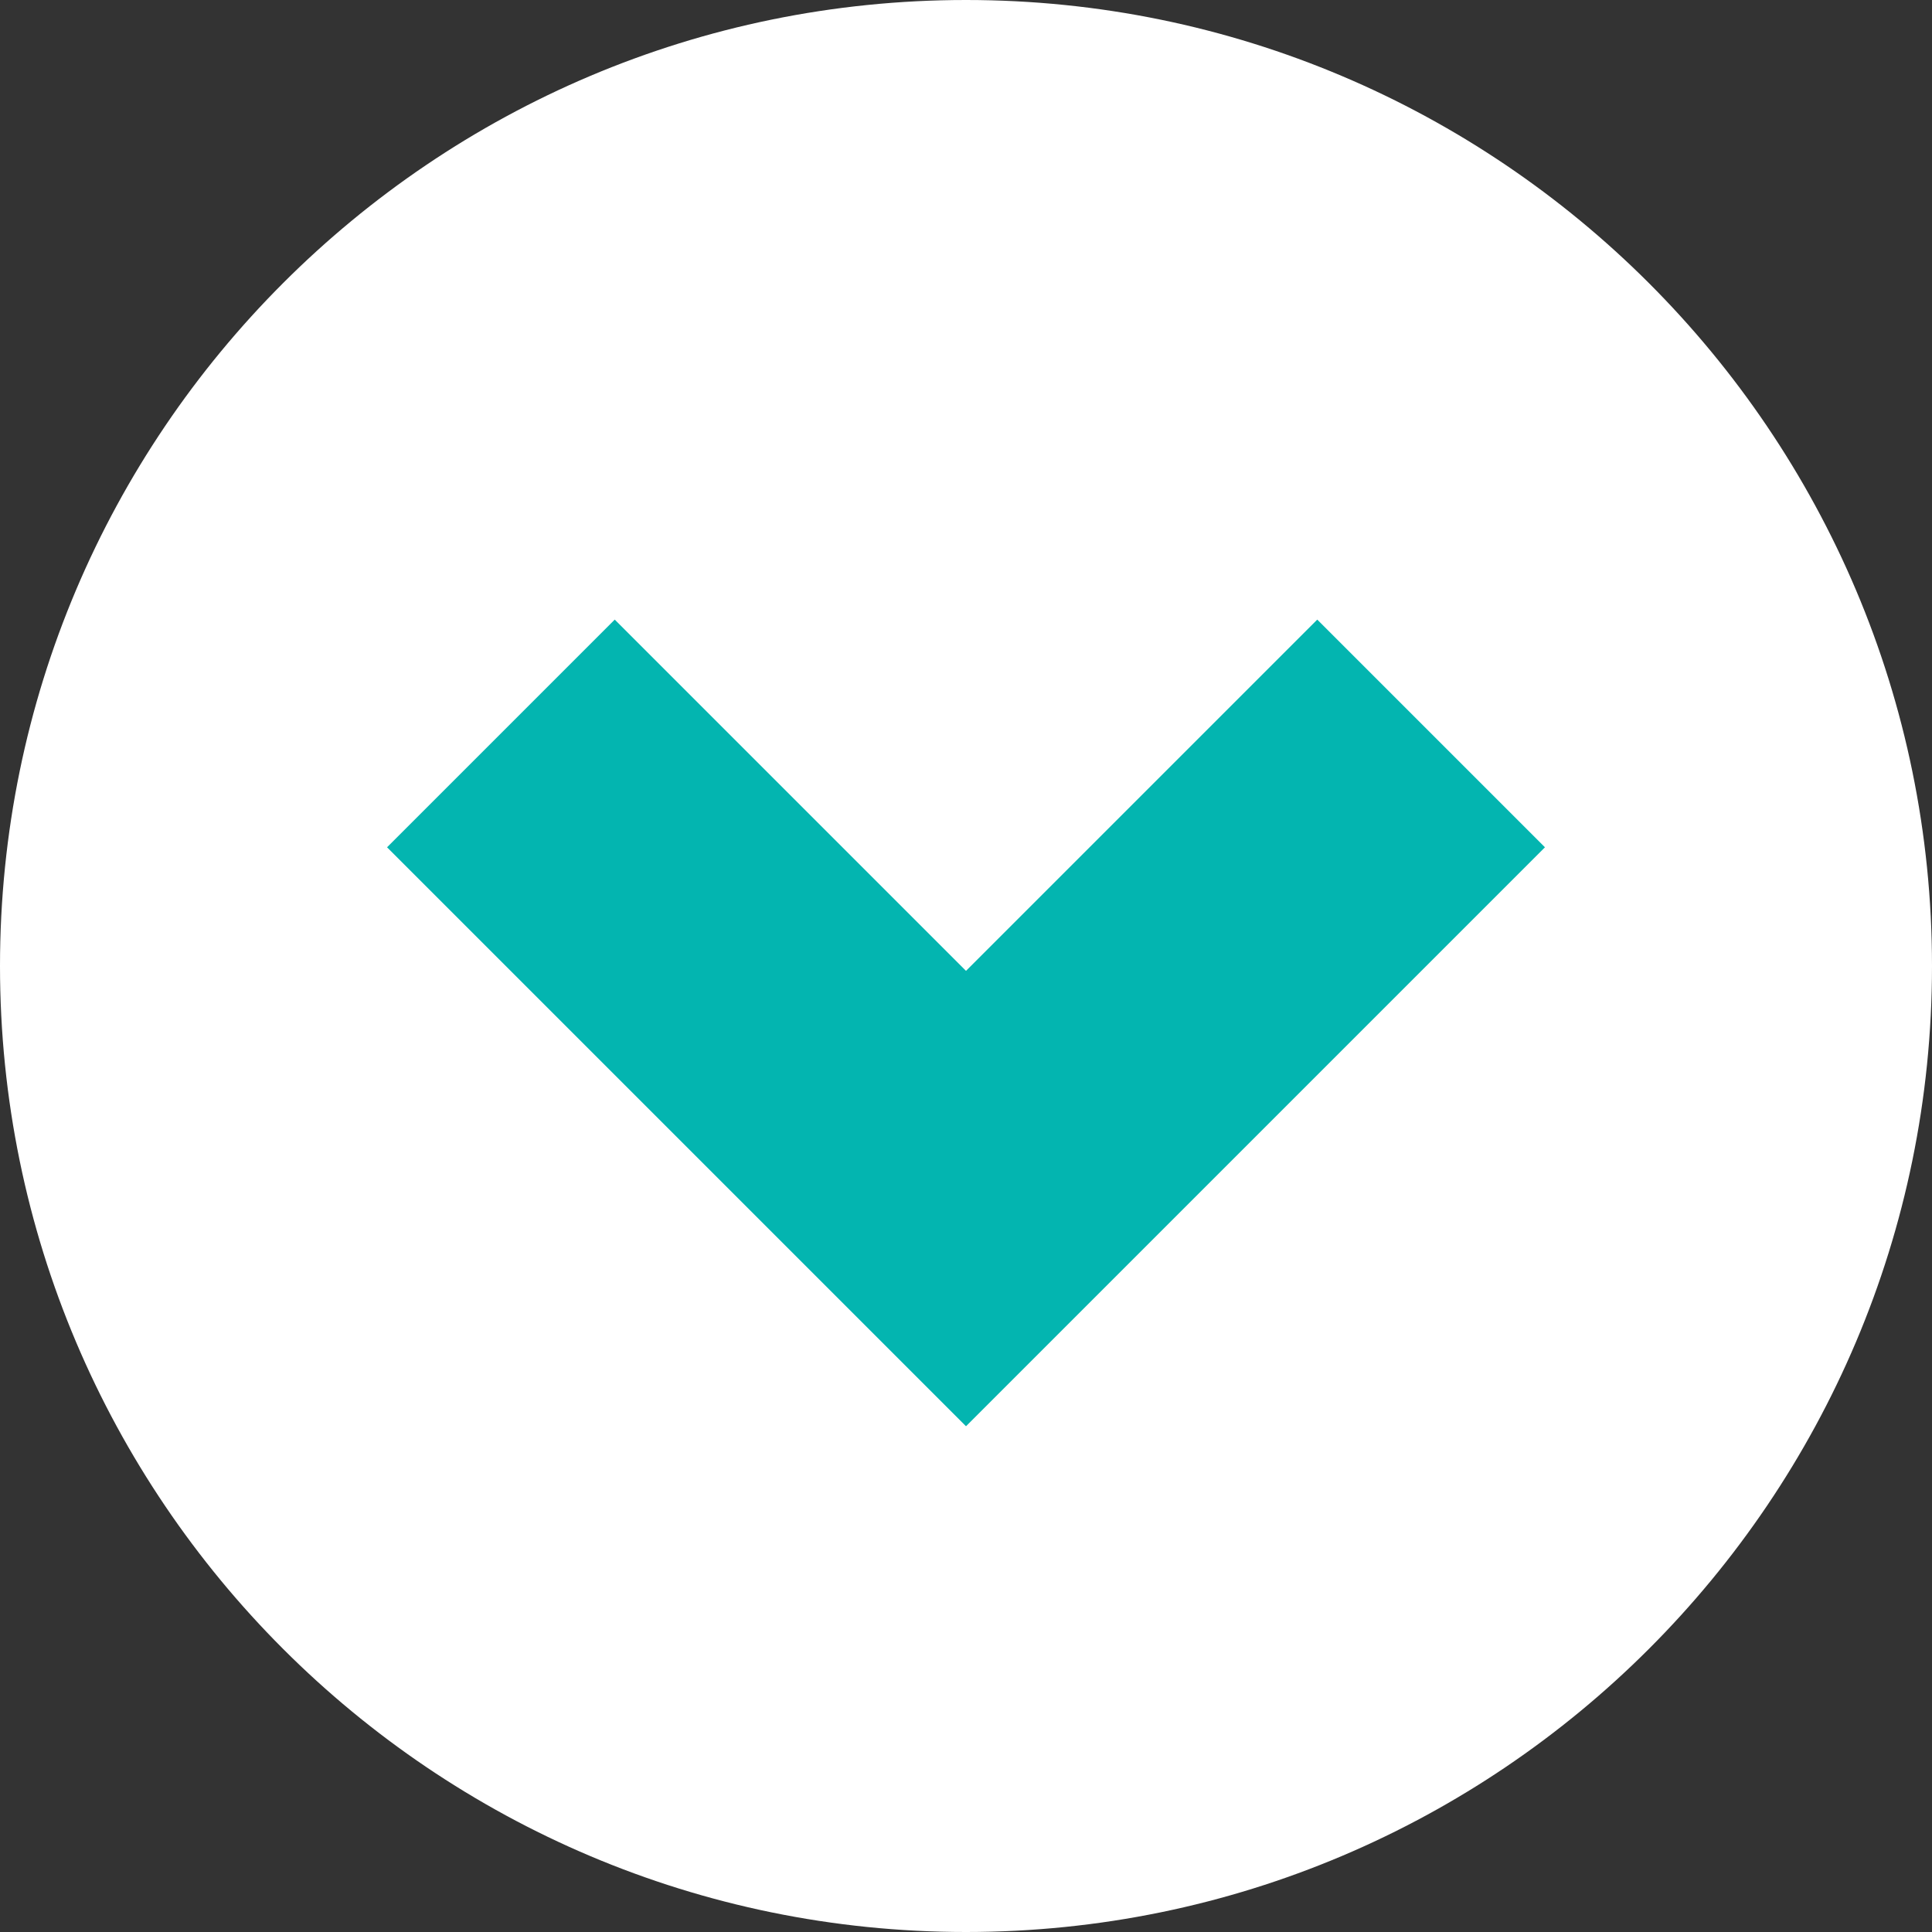 <svg version="1.2" xmlns="http://www.w3.org/2000/svg" viewBox="0 0 54 54" width="54" height="54"><rect x="0" y="0" width="54" height="54" fill="#333333" stroke="none"/><defs><clipPath clipPathUnits="userSpaceOnUse" id="cp1"><path d="m-153-1718h360v4576h-360z"/></clipPath></defs><style>.a{fill:#fff}.b{fill:none;stroke:#03b5b0;stroke-width:9}</style><g clip-path="url(#cp1)"><path class="a" d="m27 54c-14.9 0-27-12.1-27-27 0-14.9 12.1-27 27-27 14.9 0 27 12.1 27 27 0 14.9-12.1 27-27 27z"/><path class="b" d="m40 20.5l-13 13-13-13"/></g></svg>